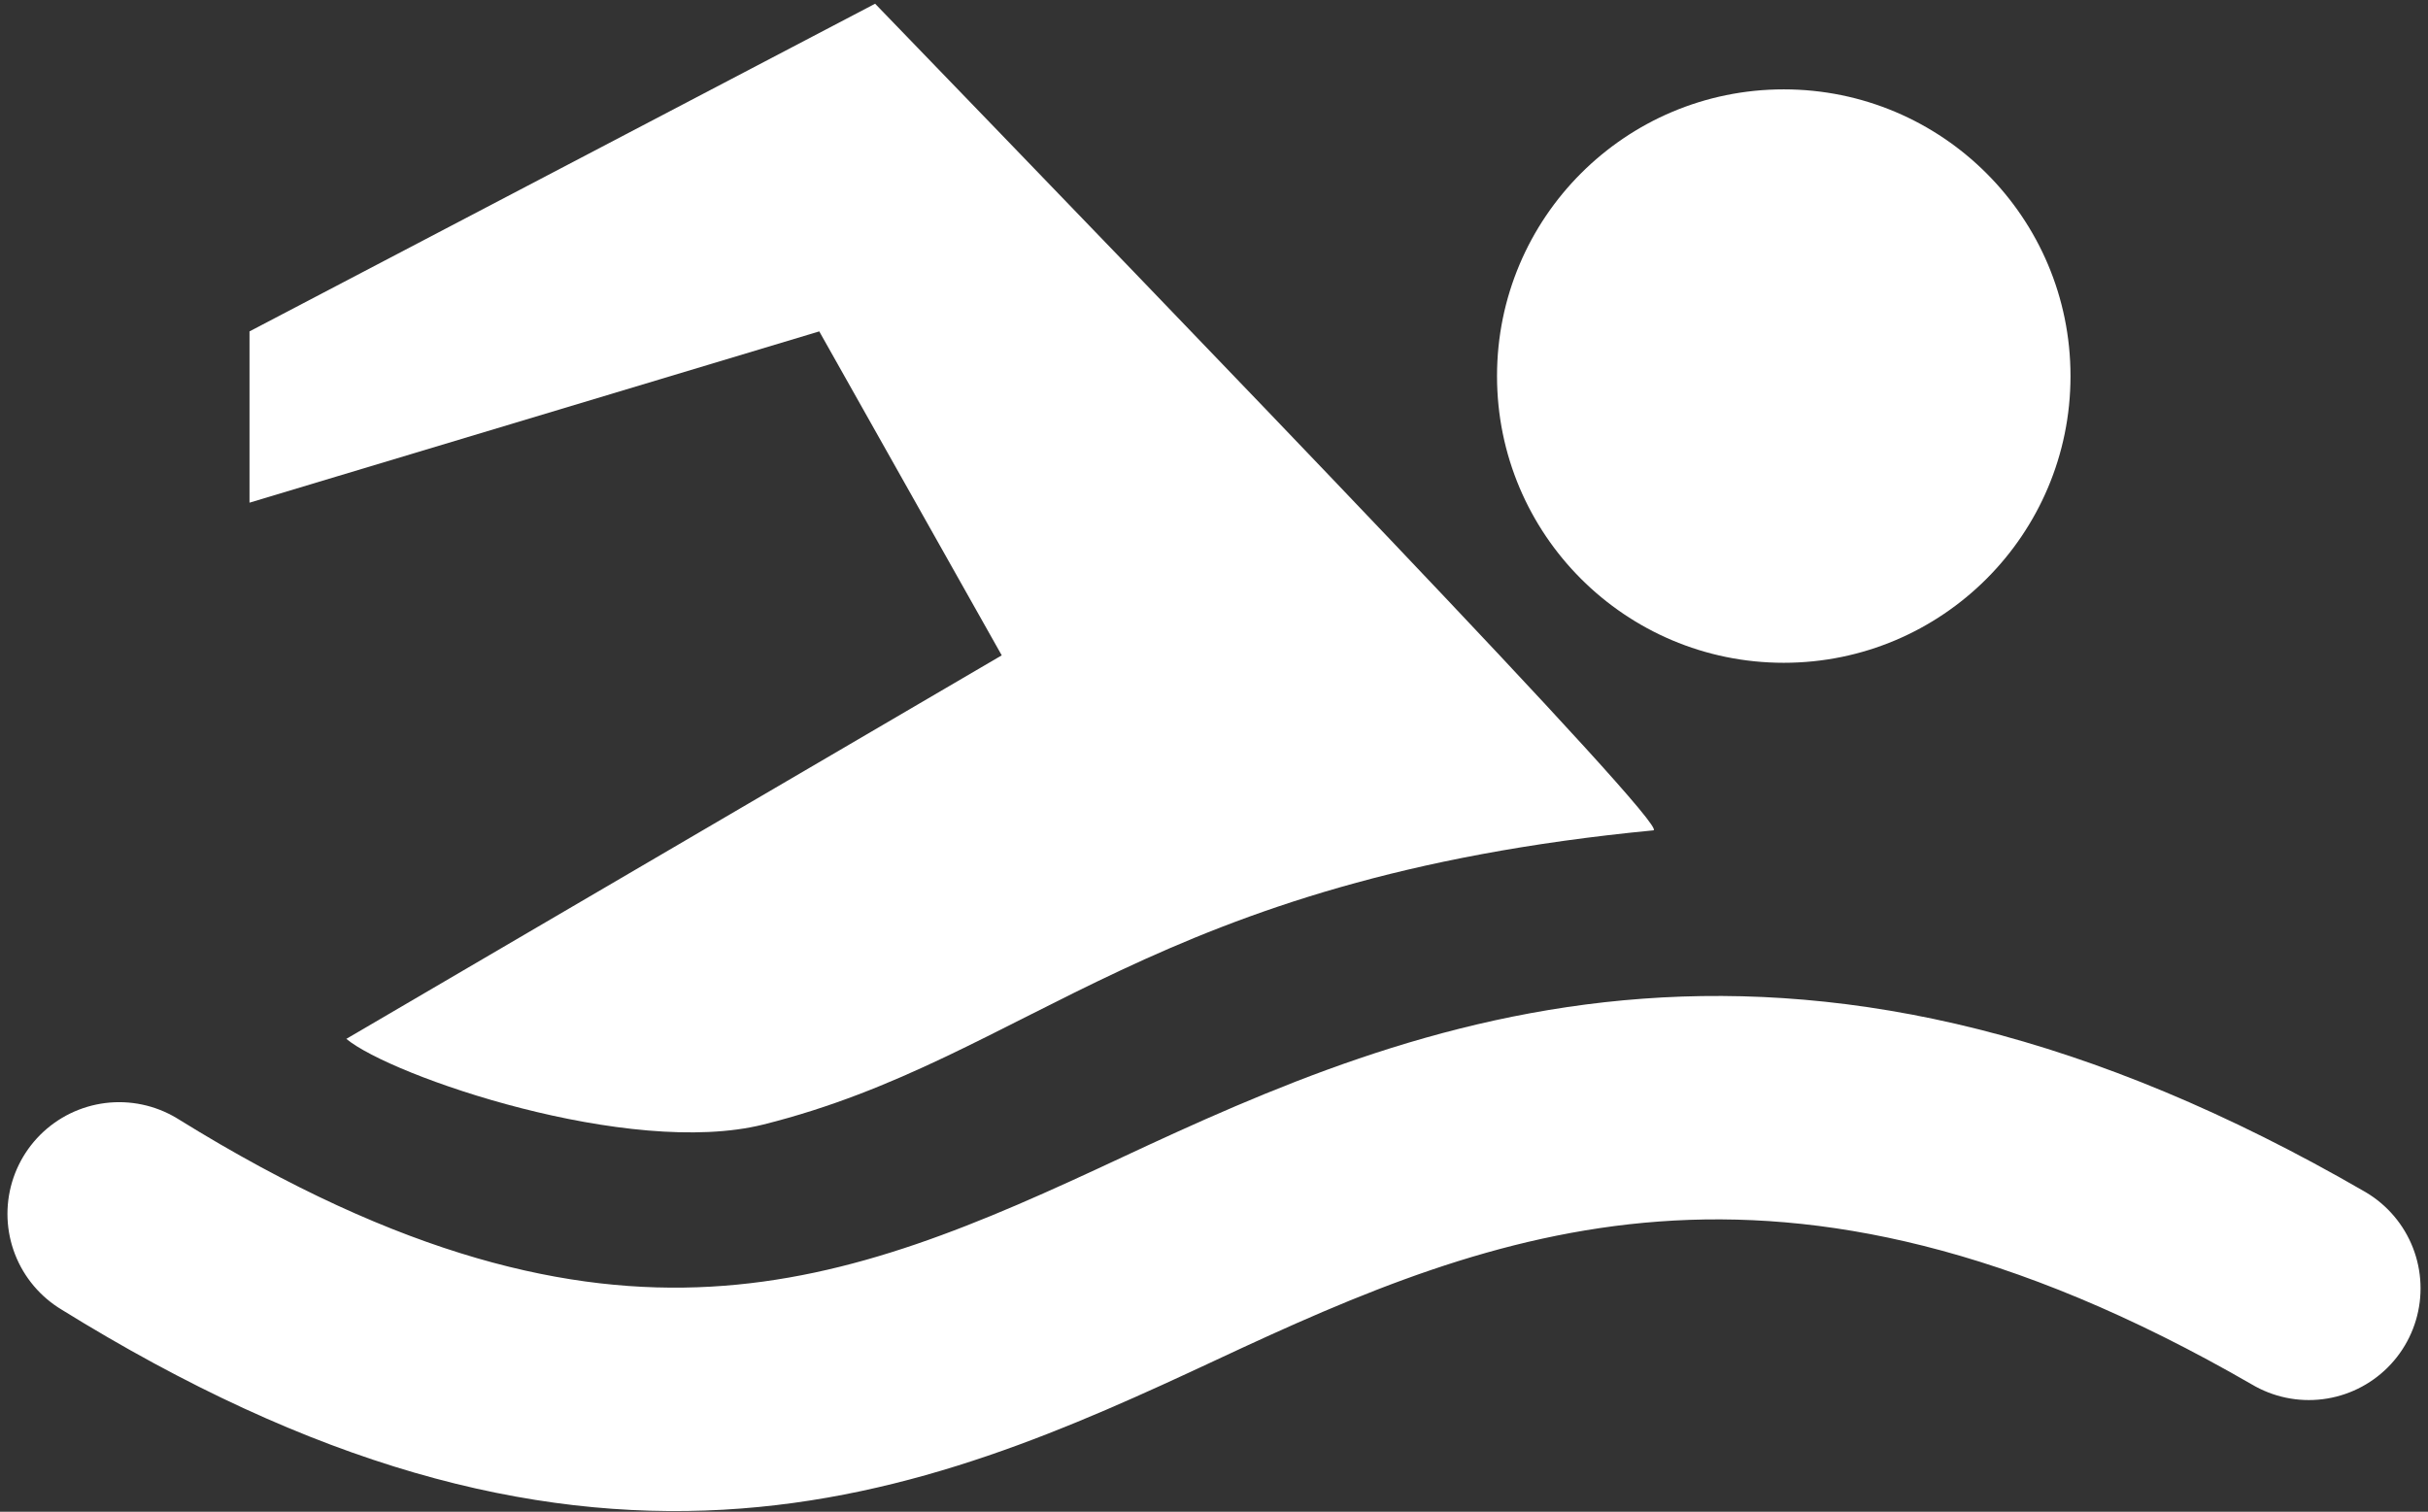 <svg width="326" height="203" viewBox="0 0 326 203" fill="none" xmlns="http://www.w3.org/2000/svg">
<rect x="0" y="0" width="326" height="203" fill="#333333" stroke="none"/>
<path d="M0 14.261C64.5 54.261 102.5 38.261 141 20.262C179.5 2.261 224 -16.238 294 24.262" transform="translate(16 148.739)" stroke="white" stroke-width="30" stroke-linecap="round" stroke-linejoin="round"/>
<path d="M84 0L0 44V67L76.5 44L101 87.5L13 139C19 144 51 155 69 150.5C105 141.5 121 117.5 188.5 111C190.985 110.761 126.691 44.198 84.189 0.196L84 0Z" transform="translate(33.5 0.5)" fill="white"/>
<circle cx="38.5" cy="38.5" r="38.5" transform="translate(201 12)" fill="white"/>
</svg>
